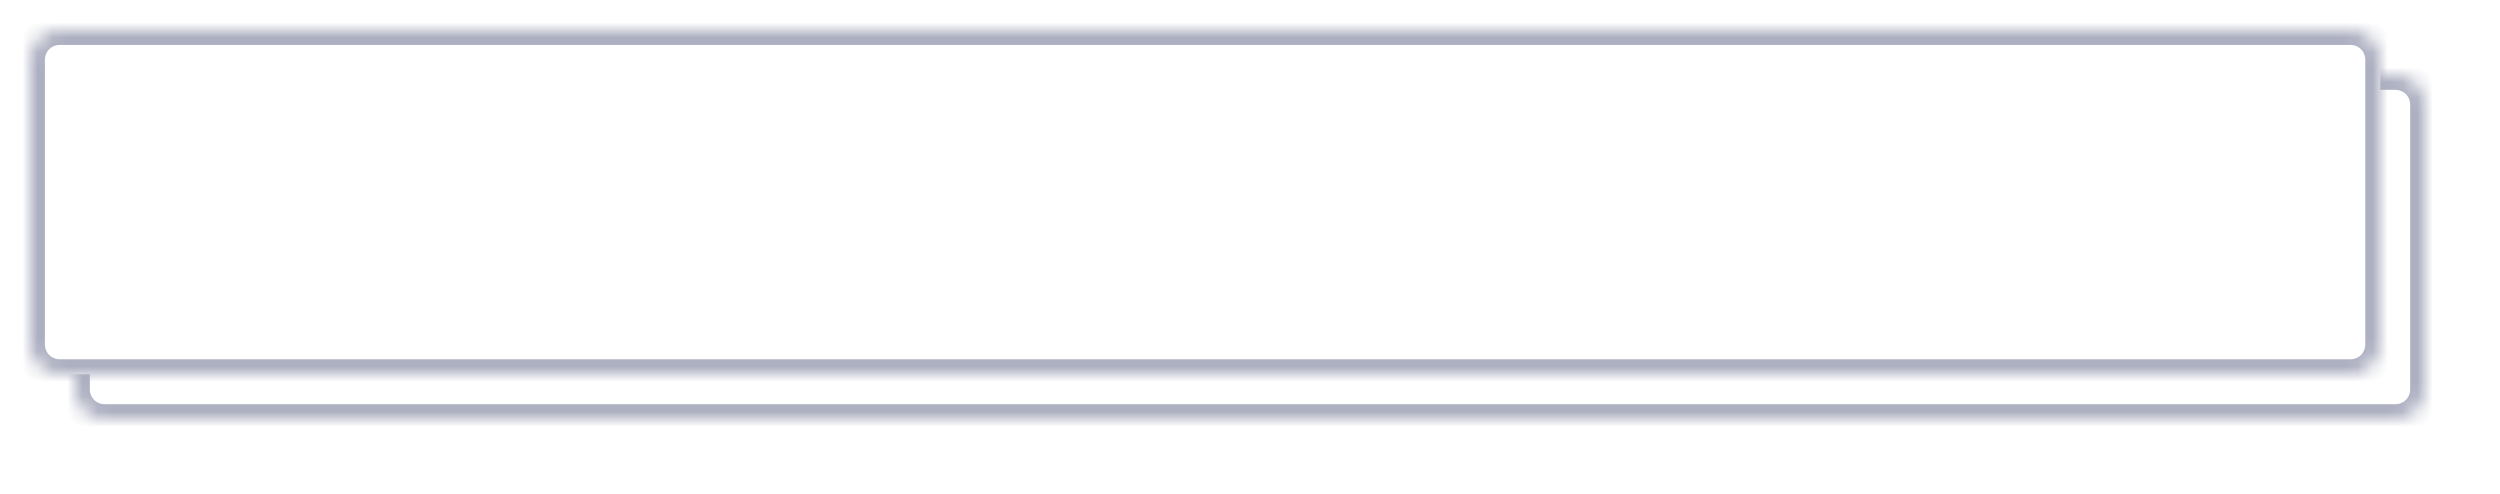 ﻿<?xml version="1.0" encoding="utf-8"?>
<svg version="1.1" xmlns:xlink="http://www.w3.org/1999/xlink" width="167px" height="33px" xmlns="http://www.w3.org/2000/svg">
  <defs>
    <mask fill="white" id="clip202">
      <path d="M 0 21  L 0 2  C 0 0.88  0.88 0  2 0  L 155 0  C 156.12 0  157 0.88  157 2  L 157 21  C 157 22.12  156.12 23  155 23  L 100.545 23  L 2 23  C 0.88 23  0 22.12  0 21  Z " fill-rule="evenodd" />
    </mask>
    <filter x="1239px" y="422px" width="167px" height="33px" filterUnits="userSpaceOnUse" id="filter203">
      <feOffset dx="3" dy="3" in="SourceAlpha" result="shadowOffsetInner" />
      <feGaussianBlur stdDeviation="2.5" in="shadowOffsetInner" result="shadowGaussian" />
      <feComposite in2="shadowGaussian" operator="atop" in="SourceAlpha" result="shadowComposite" />
      <feColorMatrix type="matrix" values="0 0 0 0 0  0 0 0 0 0  0 0 0 0 0  0 0 0 0.349 0  " in="shadowComposite" />
    </filter>
    <g id="widget204">
      <path d="M 0 21  L 0 2  C 0 0.88  0.88 0  2 0  L 155 0  C 156.12 0  157 0.88  157 2  L 157 21  C 157 22.12  156.12 23  155 23  L 100.545 23  L 2 23  C 0.88 23  0 22.12  0 21  Z " fill-rule="nonzero" fill="#ffffff" stroke="none" transform="matrix(1 0 0 1 1241 424 )" />
      <path d="M 0 21  L 0 2  C 0 0.88  0.88 0  2 0  L 155 0  C 156.12 0  157 0.88  157 2  L 157 21  C 157 22.12  156.12 23  155 23  L 100.545 23  L 2 23  C 0.88 23  0 22.12  0 21  Z " stroke-width="2" stroke="#adb0c1" fill="none" transform="matrix(1 0 0 1 1241 424 )" mask="url(#clip202)" />
    </g>
  </defs>
  <g transform="matrix(1 0 0 1 -1239 -422 )">
    <use xlink:href="#widget204" filter="url(#filter203)" />
    <use xlink:href="#widget204" />
  </g>
</svg>